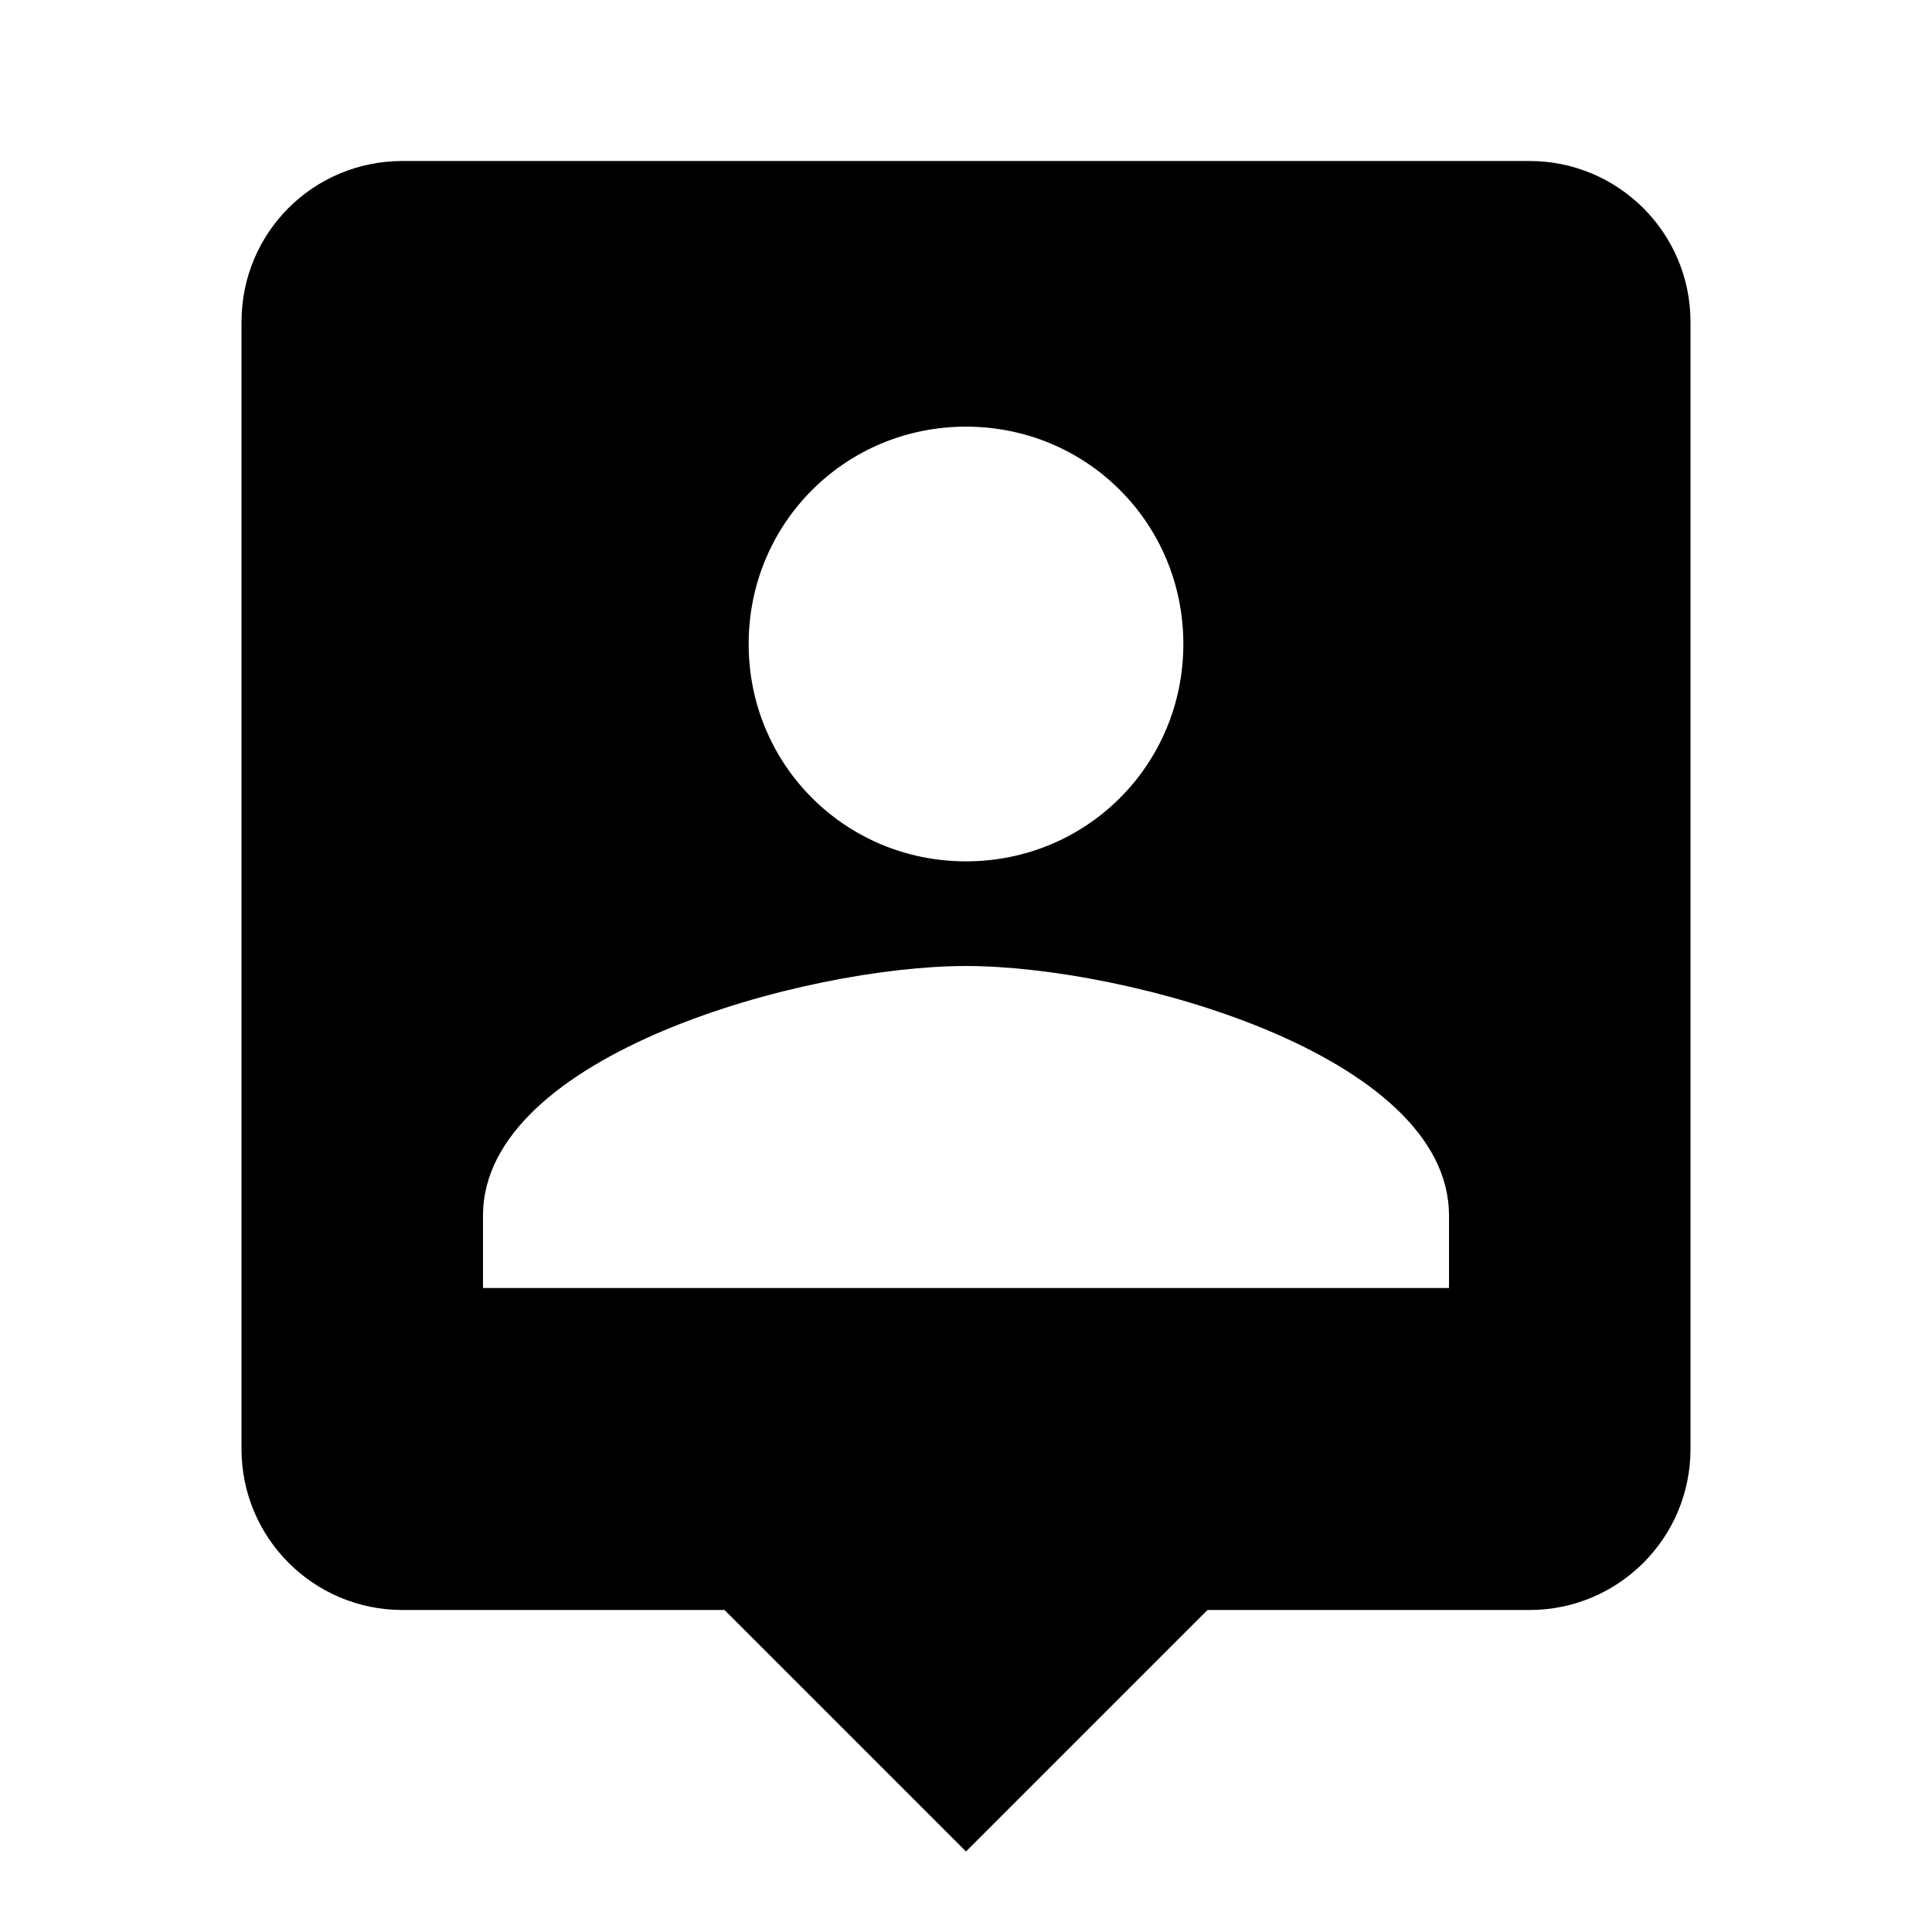 <!-- Generated by IcoMoon.io -->
<svg version="1.1" xmlns="http://www.w3.org/2000/svg" width="24" height="24" viewBox="0 0 24 24">
<title>account-location</title>
<path d="M18 16h-12v-0.9c0-2 4-3.1 6-3.1s6 1.1 6 3.1zM12 5.3c1.5 0 2.7 1.2 2.7 2.7s-1.2 2.7-2.7 2.7c-1.5 0-2.7-1.2-2.7-2.7s1.2-2.7 2.7-2.7zM19 2h-14c-1.11 0-2 0.89-2 2v14c0 1.105 0.895 2 2 2h4l3 3 3-3h4c1.105 0 2-0.895 2-2v-14c0-1.11-0.9-2-2-2z"></path>
</svg>
